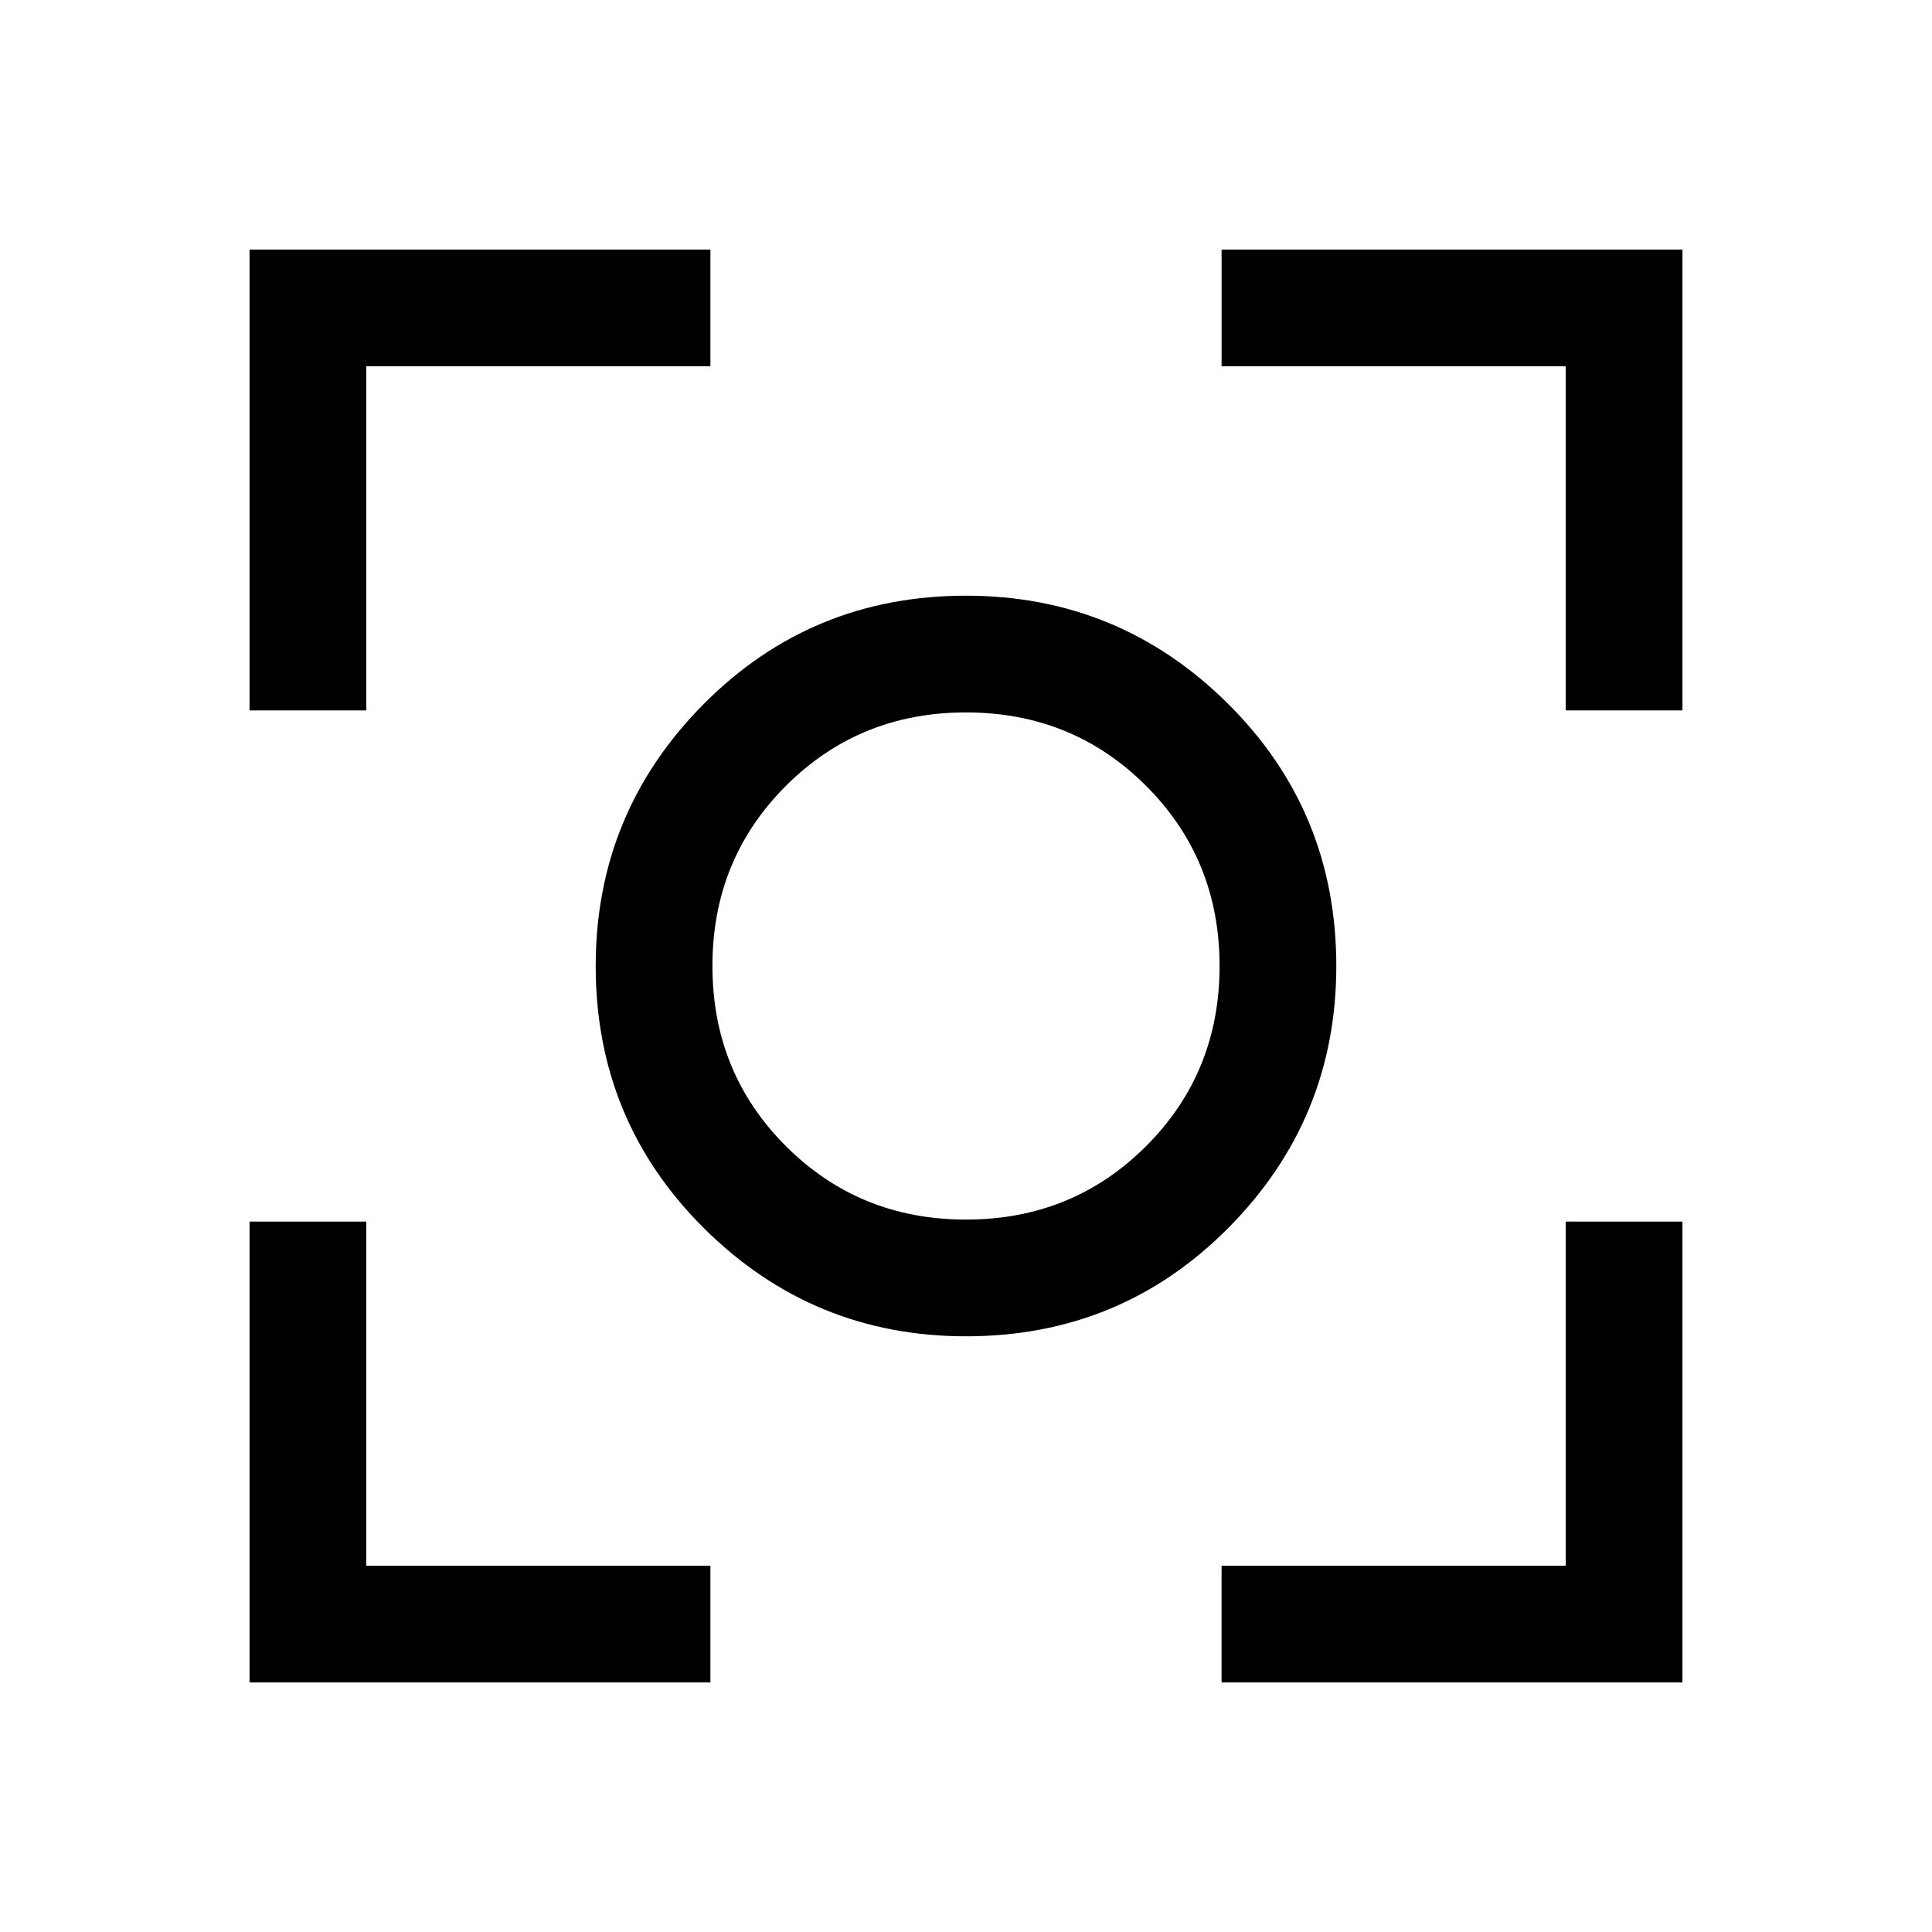 <svg xmlns="http://www.w3.org/2000/svg" height="48" width="48"><path d="M24 33.2q-3.8 0-6.5-2.675T14.8 24q0-3.8 2.675-6.5T24 14.8q3.8 0 6.5 2.675T33.2 24q0 3.8-2.675 6.5T24 33.2Zm0-9.2Zm0 6.3q2.65 0 4.475-1.825Q30.3 26.65 30.3 24q0-2.65-1.825-4.475Q26.65 17.7 24 17.7q-2.65 0-4.475 1.825Q17.7 21.35 17.7 24q0 2.65 1.825 4.475Q21.35 30.3 24 30.3ZM6.2 17.65V6.2h11.45v2.9H9.1v8.55ZM17.65 41.8H6.2V30.35h2.9v8.55h8.55Zm12.7 0v-2.9h8.55v-8.55h2.9V41.8Zm8.55-24.15V9.1h-8.55V6.2H41.8v11.45Z"/></svg>